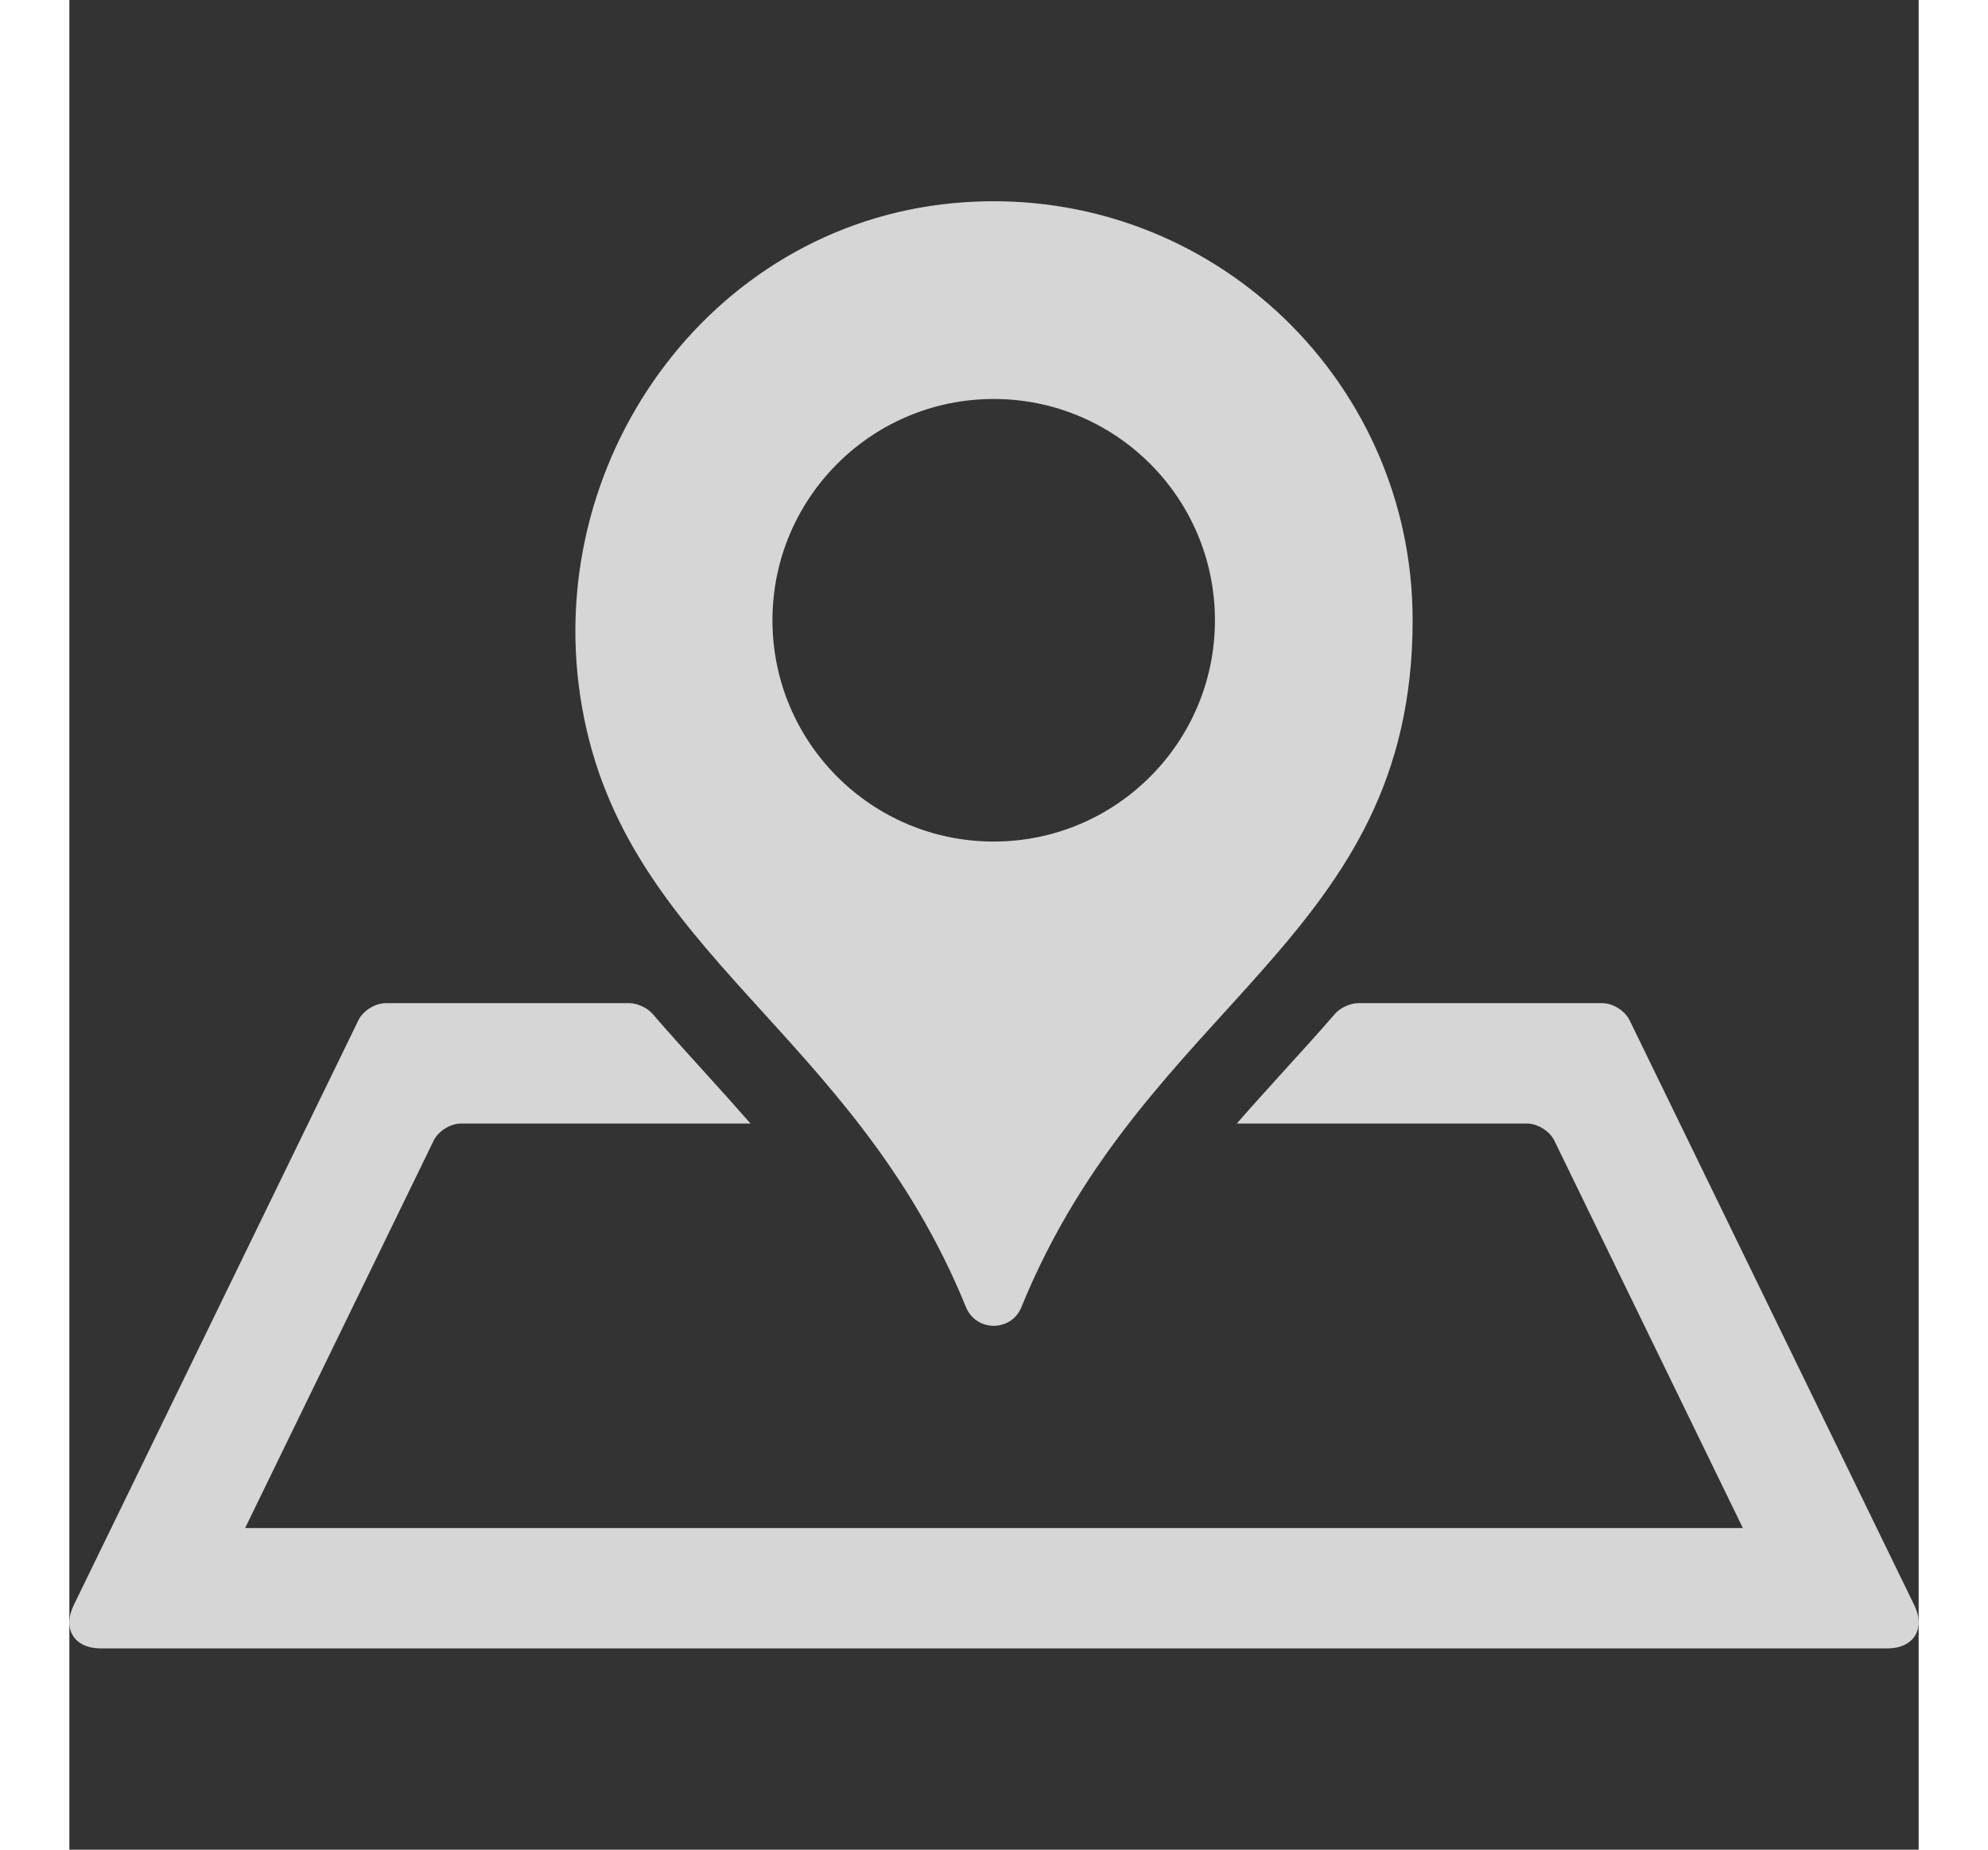 <svg xmlns="http://www.w3.org/2000/svg" width="43" height="40" viewBox="0 0 612 612"><rect x="0" y="0" width="612" height="612" fill="#333333" stroke="none"/><g opacity="0.8" clip-path="url(#clip0_69_75)"><path fill="white" d="M516.316 337.52l94.233 193.581c3.832 7.873-.196 14.314-8.952 14.314H10.402c-8.756 0-12.785-6.441-8.952-14.314L95.684 337.52c1.499-3.079 5.528-5.599 8.952-5.599h80.801c2.49 0 5.853 1.559 7.483 3.442 5.482 6.335 11.066 12.524 16.634 18.65 5.288 5.815 10.604 11.706 15.878 17.735h-95.891c-3.425 0-7.454 2.519-8.952 5.599L58.163 505.589h495.67l-62.421-128.242c-1.498-3.08-5.527-5.599-8.953-5.599h-96.108c5.273-6.029 10.591-11.92 15.879-17.735 5.585-6.144 11.2-12.321 16.695-18.658 1.628-1.878 4.984-3.434 7.47-3.434h80.971c3.423 0 7.451 2.518 8.95 5.599zm-71.775-132.292c0 105.776-88.058 125.614-129.472 227.265-3.365 8.26-14.994 8.218-18.36-.04-37.359-91.651-112.638-116.784-127.041-198.432-14.181-80.379 41.471-159.115 122.729-166.796 82.64-7.812 152.144 56.979 152.144 138.003zm-65.427 0c0-40.436-32.779-73.216-73.216-73.216s-73.216 32.78-73.216 73.216c0 40.437 32.779 73.216 73.216 73.216s73.216-32.779 73.216-73.216z"/></g></svg>